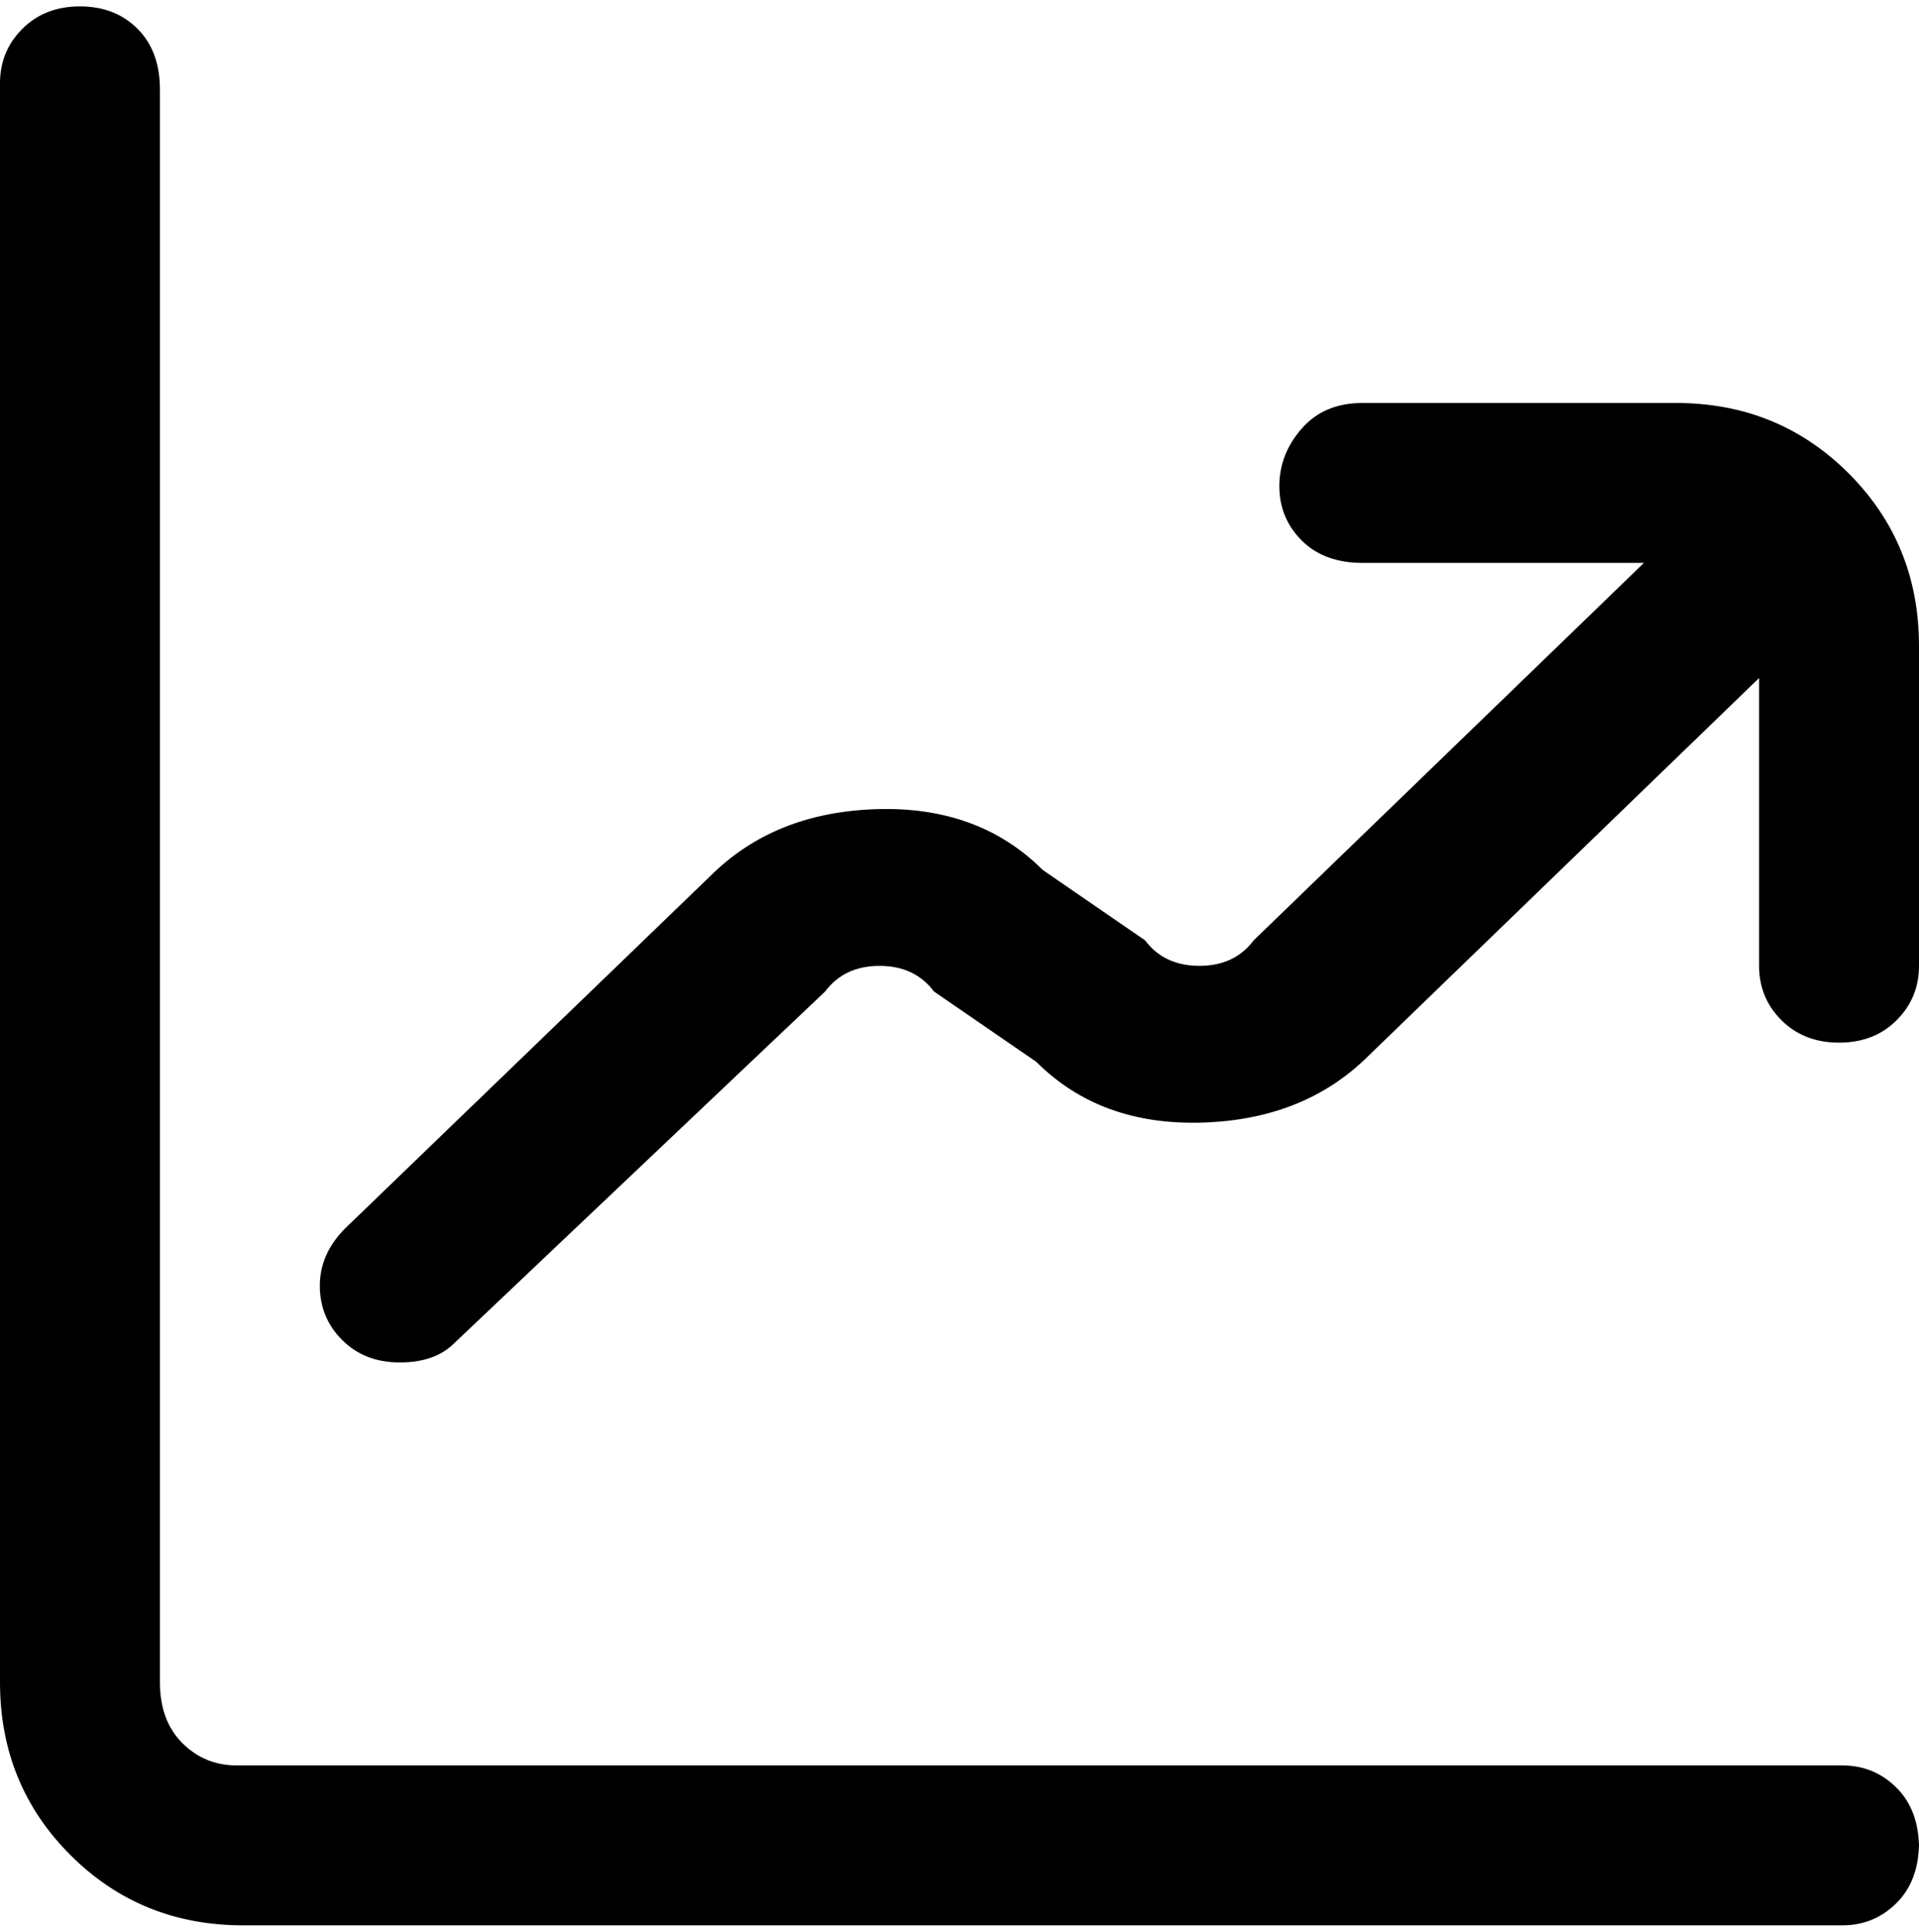 <svg viewBox="0 0 300 302.001" xmlns="http://www.w3.org/2000/svg"><path d="M300 288q0 6-3.5 9.5T288 301H38q-16 0-27-11T0 263V13q0-5 3.5-8.5t9-3.5q5.5 0 9 3.5T25 14v249q0 6 3.5 9.5T37 276h251q5 0 8.5 3.5t3.5 9.5v-1zM263 63h-50q-6 0-9.5 4t-3.5 9q0 5 3.5 8.5T213 88h44l-61 59q-3 4-8.5 4t-8.5-4l-16-11q-10-10-26-9.5T111 137l-57 55q-4 4-4 9t3.5 8.5q3.5 3.5 9 3.5t8.5-3l58-55q3-4 8.5-4t8.5 4l16 11q10 10 26 9.5t26-10.5l61-59v45q0 5 3.5 8.5t9 3.5q5.5 0 9-3.5t3.5-8.5v-50q0-16-11-27t-27-11h1z"/></svg>